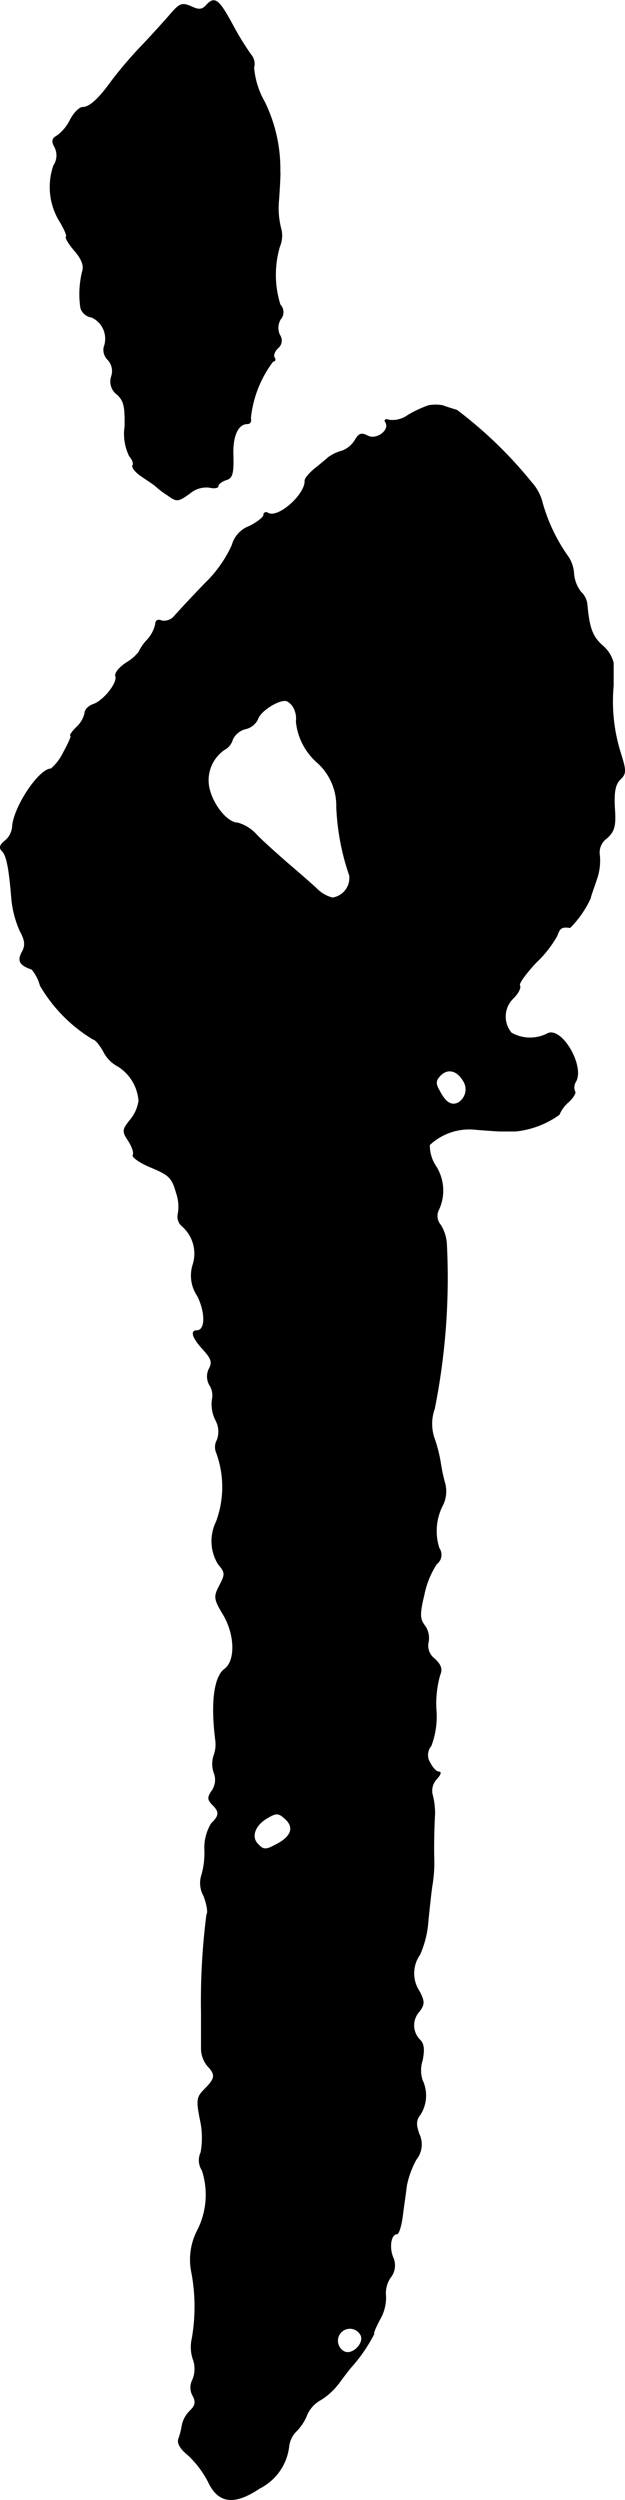 <?xml version="1.0" encoding="UTF-8"?>
<svg xmlns="http://www.w3.org/2000/svg"
     version="1.1"
     width="3.209mm"
     height="12.834mm"
     viewBox="0 0 9.098 36.379">
   <defs>
      <style type="text/css"><![CDATA[
      .a {
        stroke: #000;
        stroke-linecap: round;
        stroke-linejoin: round;
        stroke-width: 0.01px;
      }
    ]]></style>
   </defs>
   <path class="a"
         d="M3.004.073c-.061.067-.109.073-.224.018-.127-.055-.164-.042-.285.097-.079.091-.273.309-.442.485a6.173,6.173,0,0,0-.424.497c-.182.254-.321.388-.424.388-.048,0-.127.079-.182.182a.628.628,0,0,1-.188.23c-.079.042-.085.085-.036.17a.266.266,0,0,1-.018.267.956.956,0,0,0,.097.824c.061.103.103.2.085.212-.012.018.042.109.127.206.103.121.139.218.109.303a1.37,1.37,0,0,0-.024.527.193.193,0,0,0,.157.133.344.344,0,0,1,.182.436.199.199,0,0,0,.055.182.243.243,0,0,1,.055.242.232.232,0,0,0,.085.267c.097.091.115.182.109.466a.736.736,0,0,0,.067.43c.042.048.067.109.048.133-.018.03.042.103.133.164s.182.121.2.139a1.234,1.234,0,0,0,.176.133c.133.097.151.091.315-.024a.373.373,0,0,1,.291-.091c.073.018.127.006.127-.018,0-.03.048-.067.115-.091.091-.024.109-.091.103-.345-.012-.291.067-.472.212-.472.036,0,.055-.036.042-.079a1.651,1.651,0,0,1,.327-.83c.03,0,.042-.024.018-.055-.018-.03.006-.097.055-.139a.141.141,0,0,0,.024-.188.241.241,0,0,1,.012-.23.157.157,0,0,0-.006-.212,1.457,1.457,0,0,1-.006-.848A.402.402,0,0,0,4.088,3.319a1.181,1.181,0,0,1-.03-.418c.012-.188.024-.376.018-.406a2.223,2.223,0,0,0-.224-1.012A1.219,1.219,0,0,1,3.694.981a.202.202,0,0,0-.042-.188,4.223,4.223,0,0,1-.267-.436C3.185-.012,3.125-.061,3.004.073Z"/>
   <path class="a"
         d="M6.238,5.899a1.734,1.734,0,0,0-.297.139.383.383,0,0,1-.273.073c-.055-.018-.079-.006-.055.03.073.115-.133.267-.26.2C5.263,6.293,5.227,6.305,5.172,6.396a.37.37,0,0,1-.194.164.578.578,0,0,0-.194.091c-.036.03-.127.109-.206.17-.079.067-.139.139-.139.17.012.2-.394.563-.539.472-.03-.018-.061-.006-.061.03,0,.03-.097.109-.212.164a.407.407,0,0,0-.248.273,1.802,1.802,0,0,1-.388.551c-.2.206-.4.424-.448.478a.196.196,0,0,1-.188.073c-.055-.024-.091-.006-.091.048a.498.498,0,0,1-.121.23A.676.676,0,0,0,2.022,9.485a.647.647,0,0,1-.182.157c-.103.067-.17.151-.157.194.036.097-.176.363-.327.412-.067.024-.121.079-.121.127a.395.395,0,0,1-.121.206c-.067.067-.103.121-.085.121s-.03.109-.103.242a.75.75,0,0,1-.182.242c-.176,0-.545.557-.563.842a.297.297,0,0,1-.115.212c-.067.055-.079.097-.036.139.067.067.103.248.139.69a1.499,1.499,0,0,0,.121.472c.079.145.085.218.03.315-.067.127-.03.188.145.248a.645.645,0,0,1,.121.236,2.21,2.21,0,0,0,.769.781c.03,0,.097.079.151.176a.492.492,0,0,0,.212.218.65.65,0,0,1,.303.503.558.558,0,0,1-.121.273c-.121.151-.121.17-.03.309.055.085.085.176.067.206s.103.115.267.182c.26.109.303.151.363.369a.604.604,0,0,1,.024.315.179.179,0,0,0,.055.164.531.531,0,0,1,.164.563.526.526,0,0,0,.067.46c.121.248.115.503-.012.503-.097,0-.061.109.097.279.115.127.133.182.085.273a.247.247,0,0,0,.006.242.281.281,0,0,1,.036.212.514.514,0,0,0,.048.291.352.352,0,0,1,.024.297.203.203,0,0,0-.012.176,1.453,1.453,0,0,1,0,1.012.639.639,0,0,0,.03.618c.103.121.103.145.018.309s-.085.194.061.436c.164.285.176.66.012.781-.151.115-.2.485-.133,1.024a.465.465,0,0,1-.024.236.399.399,0,0,0,0,.242.28.28,0,0,1-.03.273c-.061.091-.061.121.006.194.109.103.109.164-.012.279a.685.685,0,0,0-.097.388,1.152,1.152,0,0,1-.048.376.379.379,0,0,0,.036.291c.042.115.067.236.042.267a9.974,9.974,0,0,0-.079,1.442v.503a.399.399,0,0,0,.091.26c.121.127.115.182-.042.339-.115.115-.121.157-.067.436a1.205,1.205,0,0,1,.012.485.267.267,0,0,0,.018.26,1.142,1.142,0,0,1-.073.884.92.92,0,0,0-.085.575,2.699,2.699,0,0,1,.012.987.562.562,0,0,0,.012.297.408.408,0,0,1-.006.309.239.239,0,0,0,.006.23c.048.091.036.145-.048.224a.413.413,0,0,0-.109.2,1.133,1.133,0,0,1-.048.194c-.03.067.018.151.139.248a1.446,1.446,0,0,1,.291.388c.145.309.376.339.745.091a.783.783,0,0,0,.424-.594.378.378,0,0,1,.115-.242.713.713,0,0,0,.151-.236.456.456,0,0,1,.194-.212.972.972,0,0,0,.285-.267c.073-.097.145-.194.164-.212a2.321,2.321,0,0,0,.333-.485c-.018,0,.024-.097.085-.212a.635.635,0,0,0,.085-.333.405.405,0,0,1,.067-.273.281.281,0,0,0,.036-.297c-.061-.157-.024-.339.061-.339.024,0,.061-.115.079-.254.018-.145.048-.345.061-.454a1.352,1.352,0,0,1,.139-.376.347.347,0,0,0,.042-.369c-.048-.139-.048-.2.018-.285a.518.518,0,0,0,.03-.497.461.461,0,0,1,0-.291c.03-.157.024-.242-.042-.303a.299.299,0,0,1,0-.412c.073-.103.073-.139,0-.285A.474.474,0,0,1,6.111,28.443a1.453,1.453,0,0,0,.121-.497c.018-.17.042-.412.061-.527a1.992,1.992,0,0,0,.024-.363c-.006-.151,0-.485.012-.666a1.132,1.132,0,0,0-.03-.254.25.25,0,0,1,.061-.254c.048-.055.067-.097.03-.097s-.091-.055-.127-.127a.21.21,0,0,1,.012-.254,1.21,1.21,0,0,0,.073-.527,1.534,1.534,0,0,1,.055-.503c.036-.085.018-.145-.079-.236a.238.238,0,0,1-.091-.236.306.306,0,0,0-.048-.242c-.079-.103-.079-.176-.012-.454a1.279,1.279,0,0,1,.182-.448.167.167,0,0,0,.036-.23.818.818,0,0,1,.055-.63.453.453,0,0,0,.024-.333,2.551,2.551,0,0,1-.055-.26,2.101,2.101,0,0,0-.085-.351.65.65,0,0,1-.006-.454,9.727,9.727,0,0,0,.176-2.405.6.6,0,0,0-.085-.267.203.203,0,0,1-.036-.212.659.659,0,0,0-.036-.648.547.547,0,0,1-.091-.309.845.845,0,0,1,.678-.224c.151.012.315.024.363.024h.212a1.313,1.313,0,0,0,.636-.242.478.478,0,0,1,.133-.182c.073-.067.115-.139.091-.157a.166.166,0,0,1,.018-.145c.121-.224-.2-.781-.406-.697a.552.552,0,0,1-.533-.006.37.37,0,0,1,.03-.509c.073-.073.109-.151.091-.182s.091-.176.236-.333a1.632,1.632,0,0,0,.309-.394c.036-.109.067-.133.188-.115a1.491,1.491,0,0,0,.297-.43c0-.018.042-.133.085-.26a.829.829,0,0,0,.048-.357.256.256,0,0,1,.103-.254c.115-.103.133-.182.115-.442-.012-.224.006-.339.079-.412.091-.091.091-.121,0-.412a2.492,2.492,0,0,1-.097-.951V9.642A.49.49,0,0,0,8.764,9.388c-.139-.127-.188-.248-.218-.594a.29.29,0,0,0-.091-.182.499.499,0,0,1-.103-.267.495.495,0,0,0-.079-.242,2.522,2.522,0,0,1-.376-.781.694.694,0,0,0-.164-.309A6.199,6.199,0,0,0,6.65,5.966c-.061-.018-.157-.048-.206-.067A.587.587,0,0,0,6.238,5.899ZM4.294,10.339a.317.317,0,0,1,.018.157.912.912,0,0,0,.303.594.844.844,0,0,1,.285.654,3.47,3.47,0,0,0,.188.993.293.293,0,0,1-.248.327.498.498,0,0,1-.236-.139c-.079-.073-.273-.242-.43-.376-.151-.133-.357-.315-.448-.412a.577.577,0,0,0-.267-.164c-.139,0-.339-.23-.406-.472a.54.54,0,0,1,.212-.594.241.241,0,0,0,.121-.151.289.289,0,0,1,.182-.151.26.26,0,0,0,.182-.139c.036-.127.333-.309.43-.267A.246.246,0,0,1,4.294,10.339Zm2.453,5.391a.227.227,0,0,1-.071.313l-.014.008c-.103.042-.182-.018-.267-.182-.061-.103-.055-.151.018-.224.109-.109.248-.067.333.085Zm-2.58,10.751c.121.121.067.254-.151.363-.145.079-.182.079-.26-.006-.109-.103-.048-.279.133-.382C4.027,26.372,4.058,26.378,4.167,26.481ZM5.257,33.991c.042.115-.121.279-.236.236a.179.179,0,1,1,.236-.236Z"/>
</svg>
